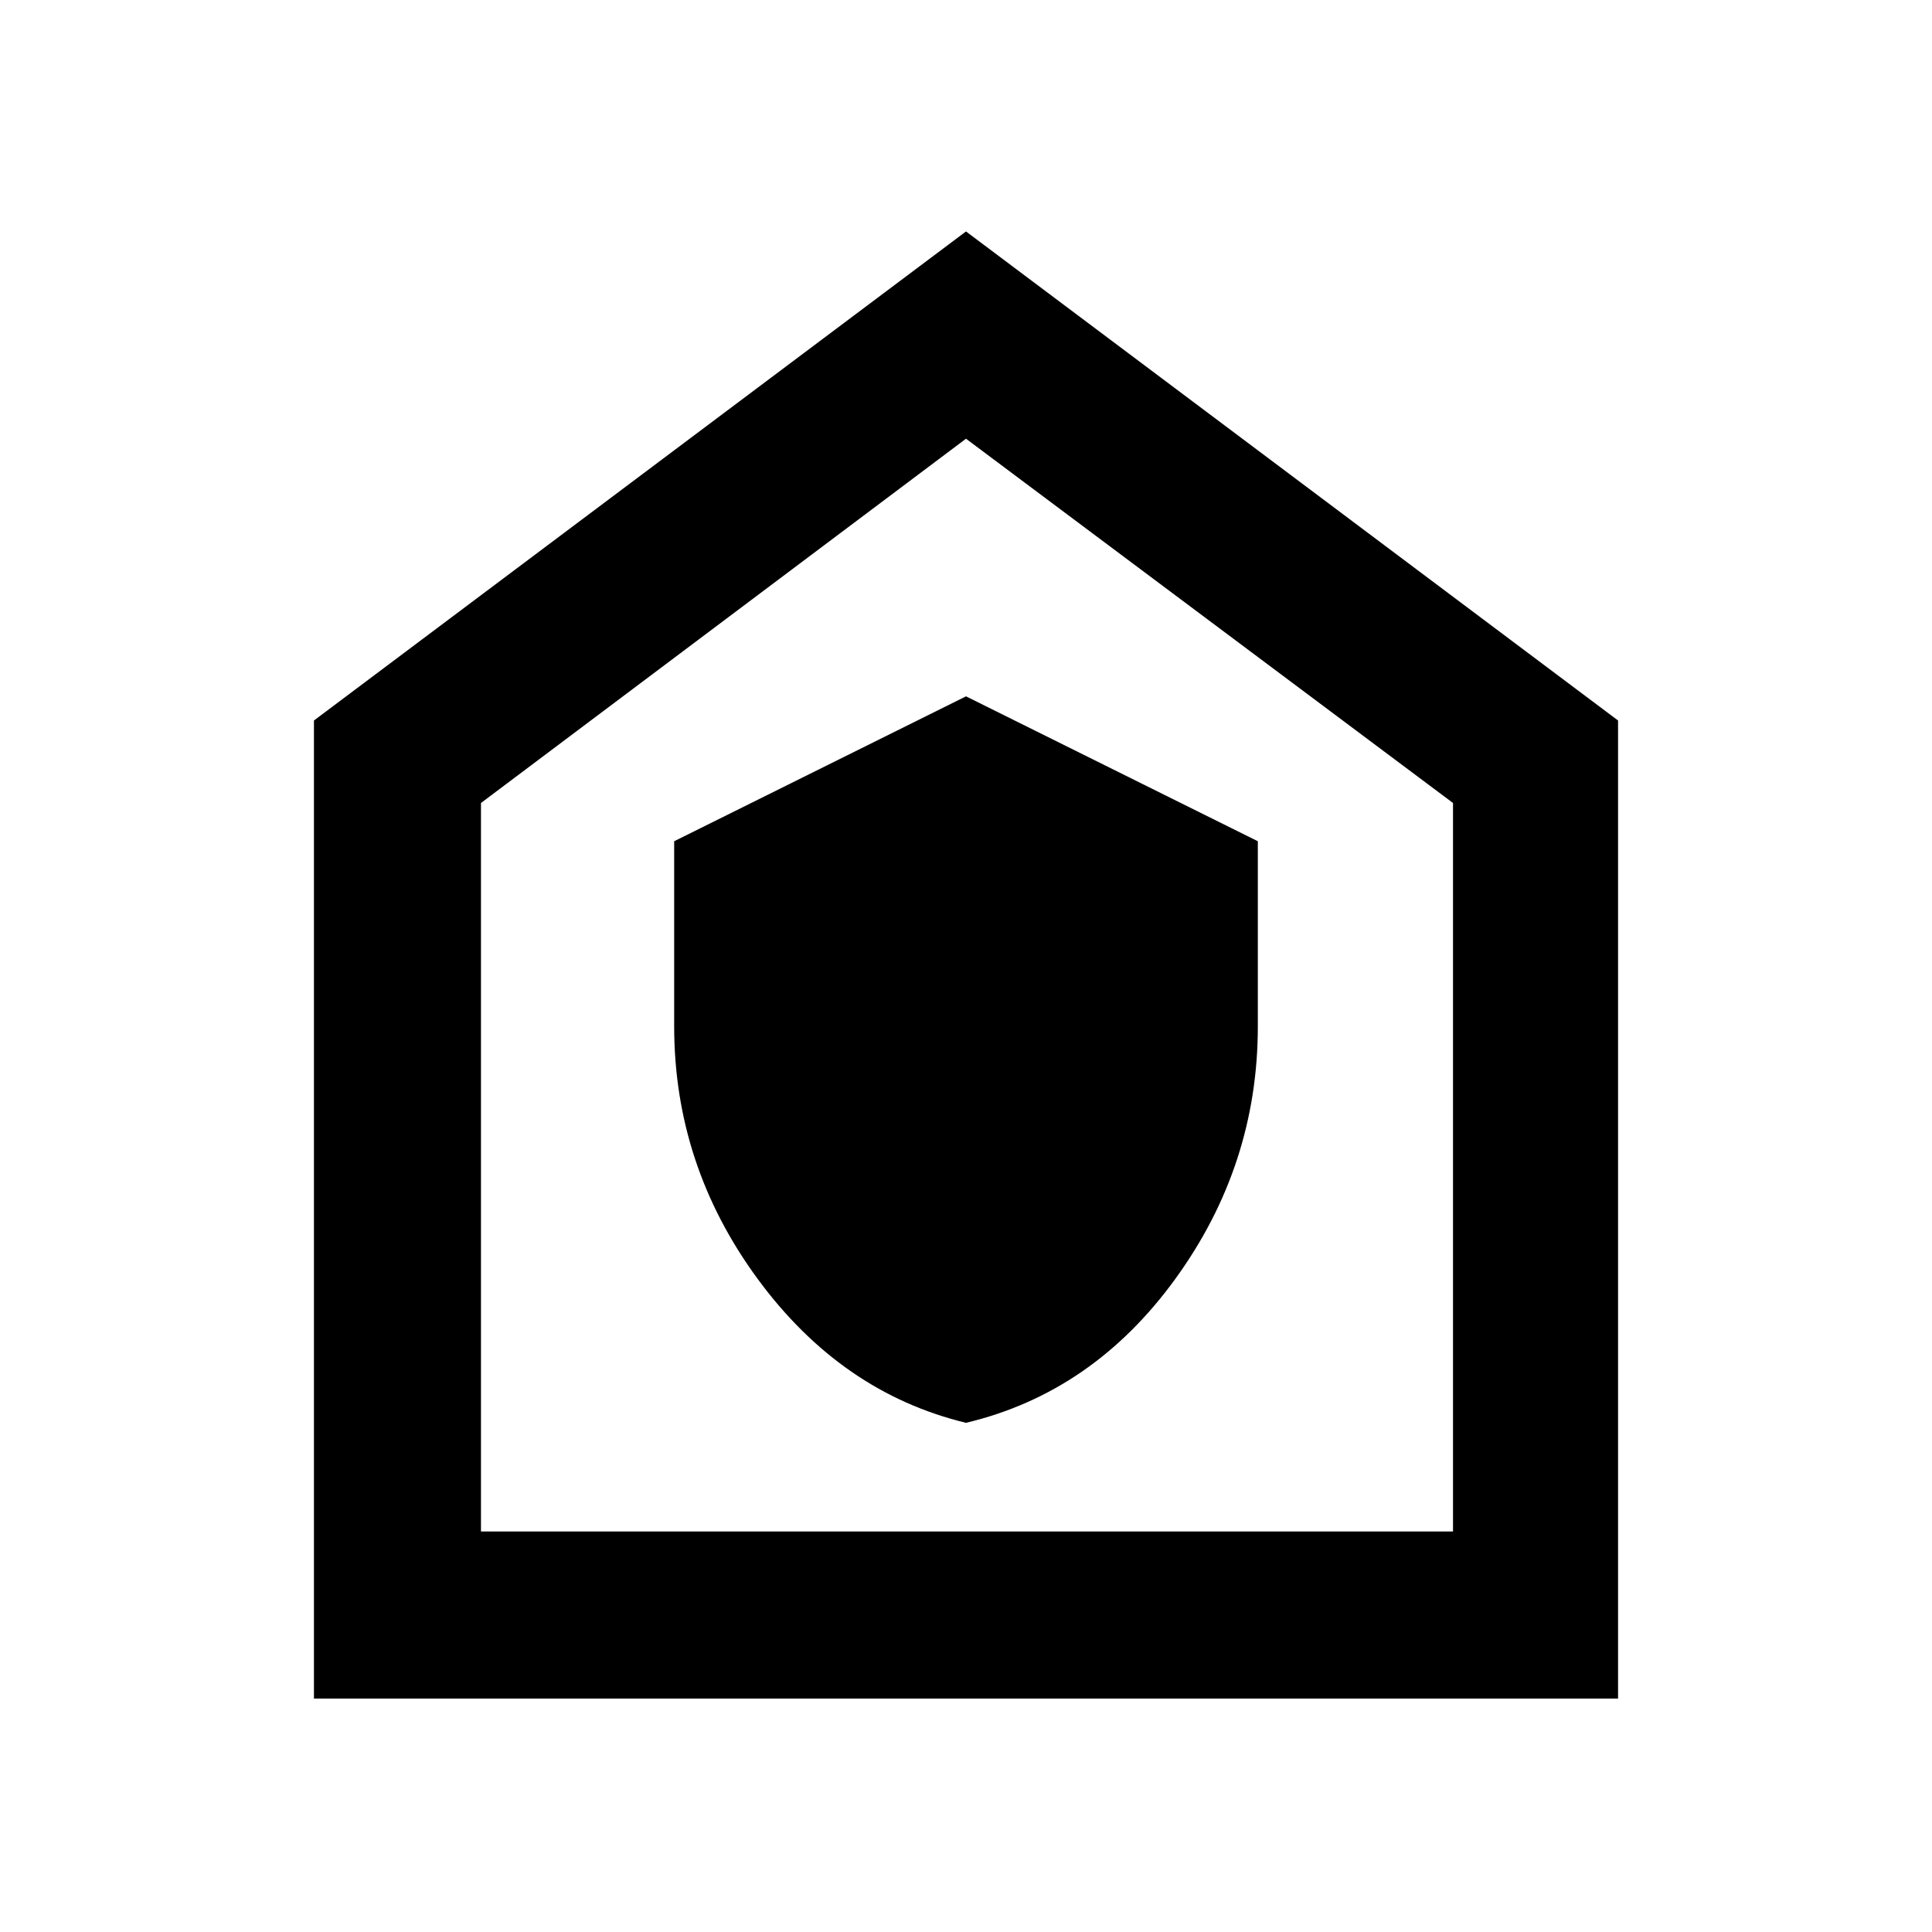 <svg xmlns="http://www.w3.org/2000/svg" height="40" width="40"><path d="M20 29.458q2.625-.625 4.333-2.979 1.709-2.354 1.709-5.229v-3.833l-6.042-3-6.042 3v3.833q0 2.875 1.729 5.229 1.73 2.354 4.313 2.979ZM6.5 35.167v-20.25L20 4.792l13.5 10.125v20.25Zm3.458-3.459h20.125V16.625L20 9.083 9.958 16.625ZM20 20.375Z"/></svg>